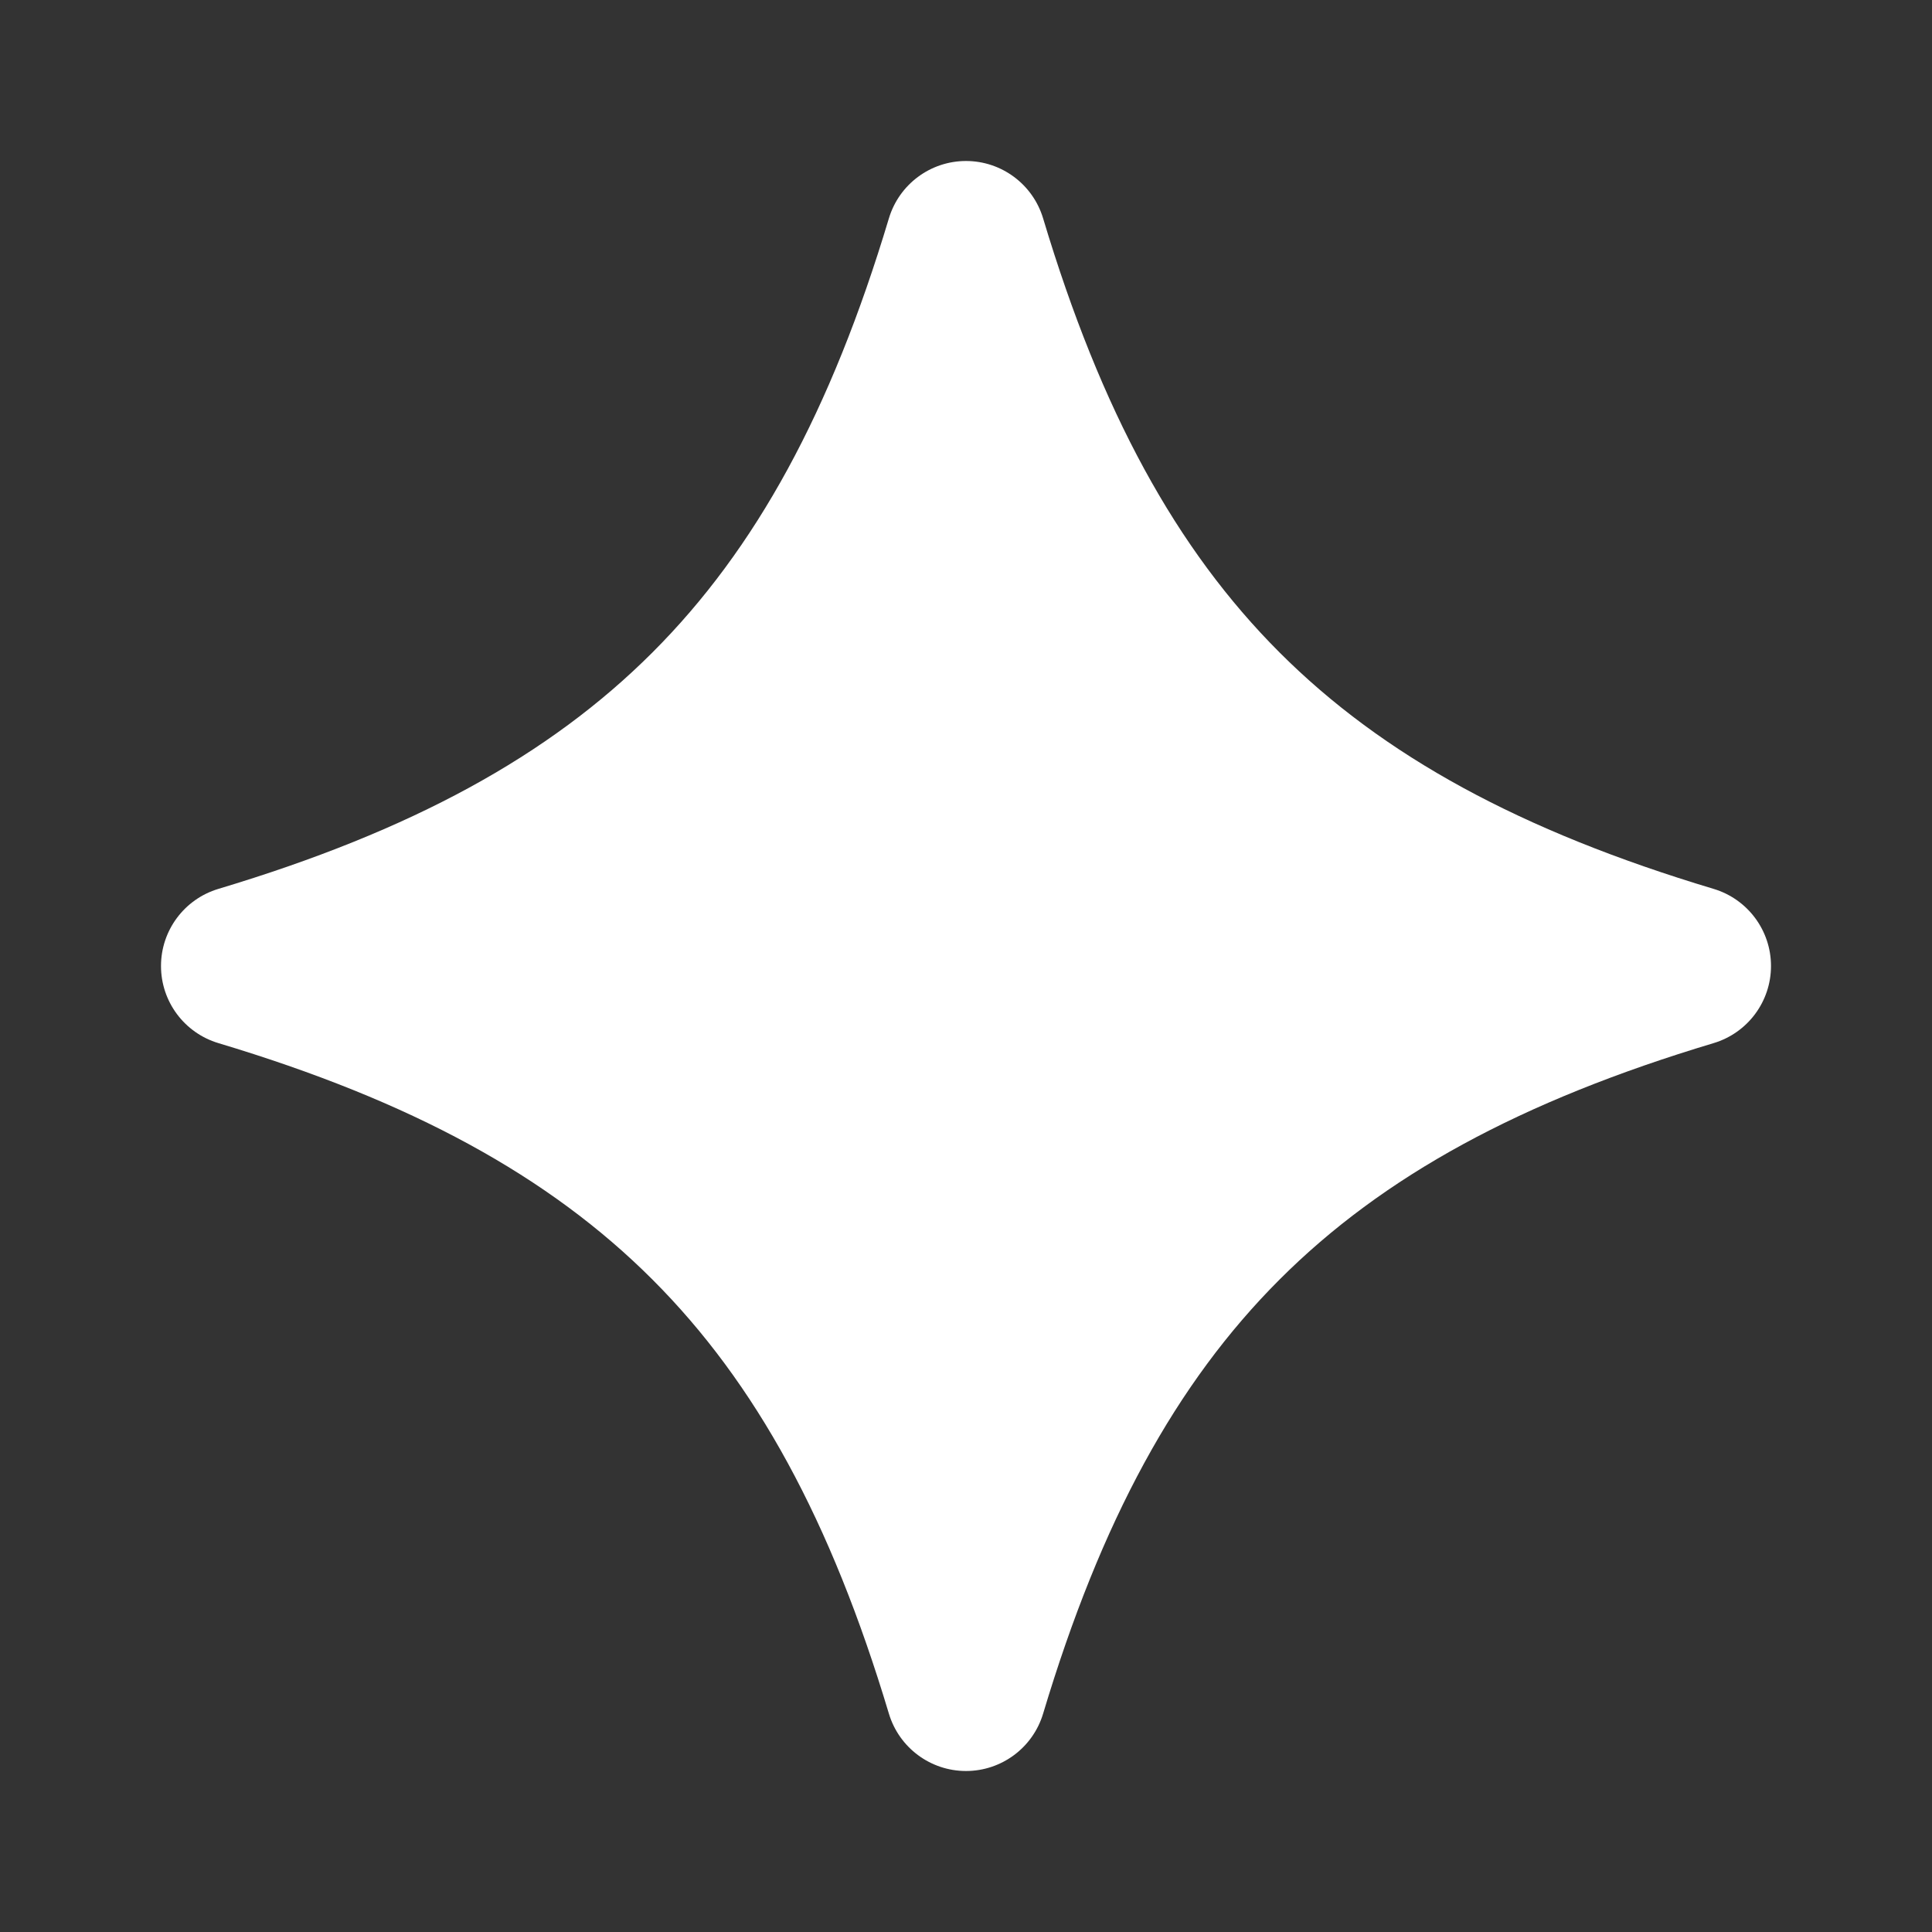 <svg xmlns="http://www.w3.org/2000/svg" viewBox="0 0 24 24" fill="none">
<rect x="0" y="0" width="24" height="24" fill="#333333" stroke="none"/>
<path d="M12.958 2.713C12.831 2.29 12.442 2 12 2C11.558 2 11.169 2.29 11.042 2.713C10.323 5.11 9.39 6.82 8.105 8.105C6.82 9.39 5.11 10.323 2.713 11.042C2.29 11.169 2 11.558 2 12C2 12.442 2.29 12.831 2.713 12.958C5.11 13.677 6.82 14.61 8.105 15.895C9.39 17.18 10.323 18.89 11.042 21.287C11.169 21.71 11.558 22 12 22C12.442 22 12.831 21.71 12.958 21.287C13.677 18.89 14.61 17.18 15.895 15.895C17.18 14.61 18.89 13.677 21.287 12.958C21.71 12.831 22 12.442 22 12C22 11.558 21.71 11.169 21.287 11.042C18.89 10.323 17.18 9.39 15.895 8.105C14.61 6.82 13.677 5.11 12.958 2.713Z" fill="#fff"/>
</svg>